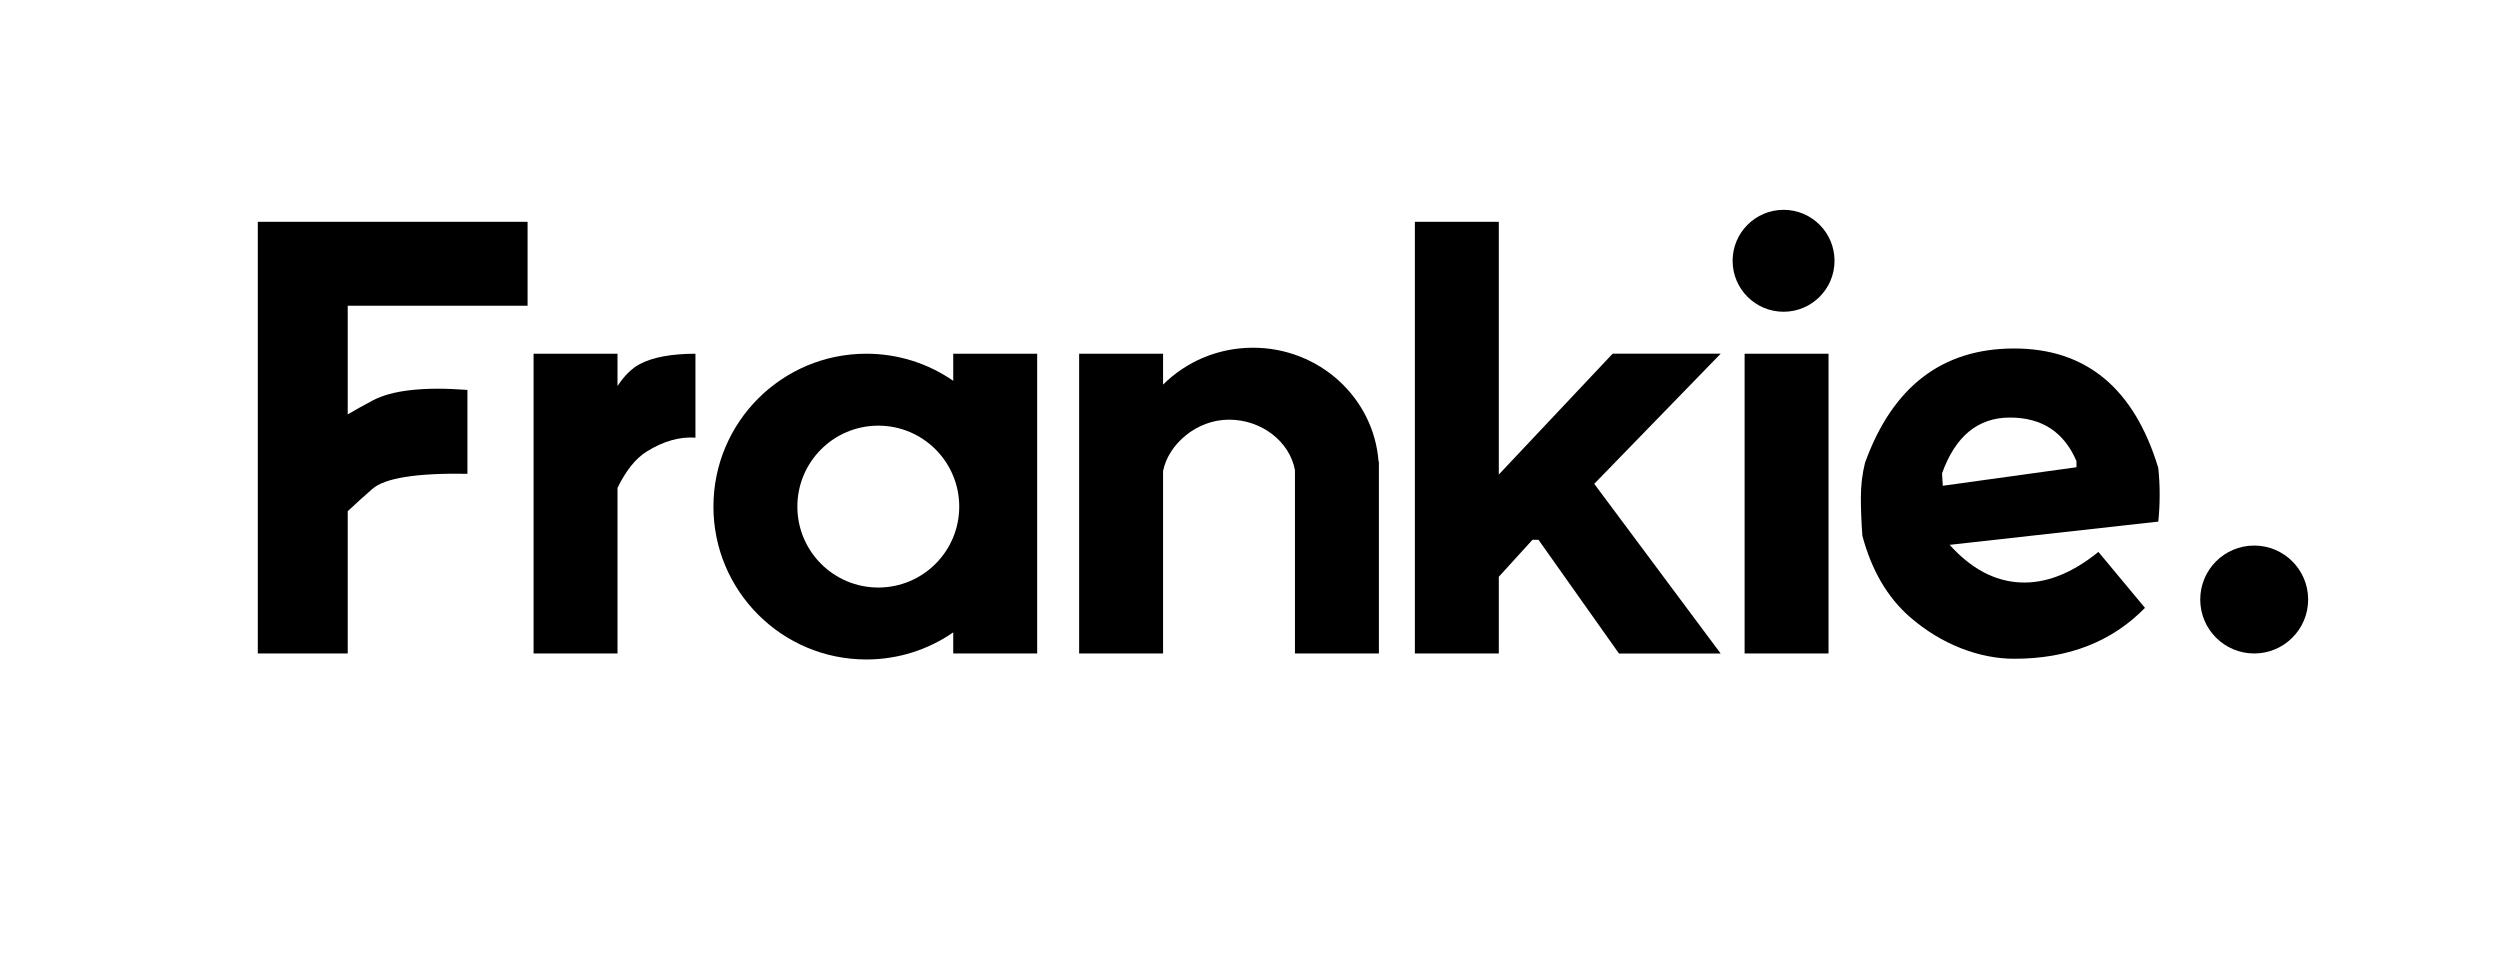 <?xml version="1.0" encoding="UTF-8"?>
<svg width="417px" height="159px" viewBox="0 0 417 159" version="1.1" xmlns="http://www.w3.org/2000/svg" xmlns:xlink="http://www.w3.org/1999/xlink">
    <!-- Generator: Sketch 52.5 (67469) - http://www.bohemiancoding.com/sketch -->
    <title>Frankie - Black Logo - White fon</title>
    <desc>Created with Sketch.</desc>
    <g id="Frankie---Black-Logo---White-fon" stroke="none" stroke-width="1" fill="none" fill-rule="evenodd">
        <rect fill="#FFFFFF" x="0" y="0" width="417" height="159"></rect>
        <path d="M58,85.268 L58,109 L43,109 L43,37 L58,37 L88,37 L88,51 L58,51 L58,69.118 C59.166,68.431 60.54,67.664 62.124,66.819 C65.382,65.079 70.663,64.486 77.967,65.039 L77.967,79.027 C69.491,78.888 64.21,79.726 62.124,81.54 C60.855,82.642 59.481,83.885 58,85.268 Z" id="Combined-Shape" fill="#000000" fill-rule="nonzero"></path>
        <path d="M103,64.391 C104.141,62.653 105.388,61.429 106.74,60.718 C108.895,59.585 111.981,59.012 116,59 L116,73 C113.37,72.818 110.671,73.583 107.903,75.294 C106.047,76.441 104.413,78.471 103,81.383 L103,109 L89,109 L89,59 L103,59 L103,64.391 Z" id="Combined-Shape" fill="#000000" fill-rule="nonzero"></path>
        <path d="M159,105.479 C154.883,108.33 149.887,110 144.5,110 C130.417,110 119,98.583 119,84.5 C119,70.417 130.417,59 144.5,59 C149.887,59 154.883,60.67 159,63.521 L159,59 L173,59 L173,109 L159,109 L159,105.479 Z M146.5,98 C153.956,98 160,91.956 160,84.5 C160,77.044 153.956,71 146.5,71 C139.044,71 133,77.044 133,84.5 C133,91.956 139.044,98 146.5,98 Z" id="Combined-Shape" fill="#000000" fill-rule="nonzero"></path>
        <path d="M194,64.153 C197.812,60.356 203.124,58 209,58 C220.081,58 229.158,66.378 229.945,77 L230,77 L230,109 L216,109 L216,78.427 C215.135,73.682 210.462,70 205,70 C199.548,70 194.899,74.134 194.019,78.5 C194.013,78.5 194.006,78.5 194,78.5 L194,109 L180,109 L180,59 L194,59 L194,64.153 Z" id="Combined-Shape" fill="#000000" fill-rule="nonzero"></path>
        <path d="M250,79.153 L268.988,58.996 L287.008,58.996 L265.919,80.703 L287.008,109.01 L286.143,109.01 L270.049,109.01 L256.623,90.043 L255.611,90.043 L250,96.208 L250,109 L236,109 L236,37 L250,37 L250,79.153 Z" id="Combined-Shape" fill="#000000" fill-rule="nonzero"></path>
        <path d="M297.5,52 C292.806,52 289,48.194 289,43.5 C289,38.806 292.806,35 297.5,35 C302.194,35 306,38.806 306,43.5 C306,48.194 302.194,52 297.5,52 Z M291,59 L305,59 L305,109 L291,109 L291,59 Z" id="Combined-Shape" fill="#000000" fill-rule="nonzero"></path>
        <circle id="dot" fill="#000000" fill-rule="nonzero" cx="376" cy="100" r="9"></circle>
        <path d="M311.086,77.191 C315.673,64.483 323.966,58.128 335.965,58.128 C347.964,58.128 355.976,64.767 360,78.045 C360.154,79.456 360.231,80.945 360.231,82.514 C360.231,84.083 360.154,85.579 360,87.003 L325.196,90.879 C328.788,94.859 332.712,96.95 336.969,97.152 C341.226,97.354 345.575,95.656 350.017,92.058 L357.781,101.392 C352.256,107.051 344.984,109.881 335.965,109.881 C330.272,109.881 323.894,107.57 318.551,102.898 C314.82,99.636 312.184,95.125 310.644,89.365 C310.478,87.162 310.394,85.04 310.394,82.999 C310.394,80.958 310.625,79.022 311.086,77.191 Z M324.06,81.025 L346.357,77.934 L346.357,76.919 C344.288,72.072 340.589,69.648 335.259,69.648 C329.928,69.648 326.152,72.752 323.931,78.96 L324.06,81.025 Z" id="Combined-Shape" fill="#000000" fill-rule="nonzero"></path>
    </g>
</svg>